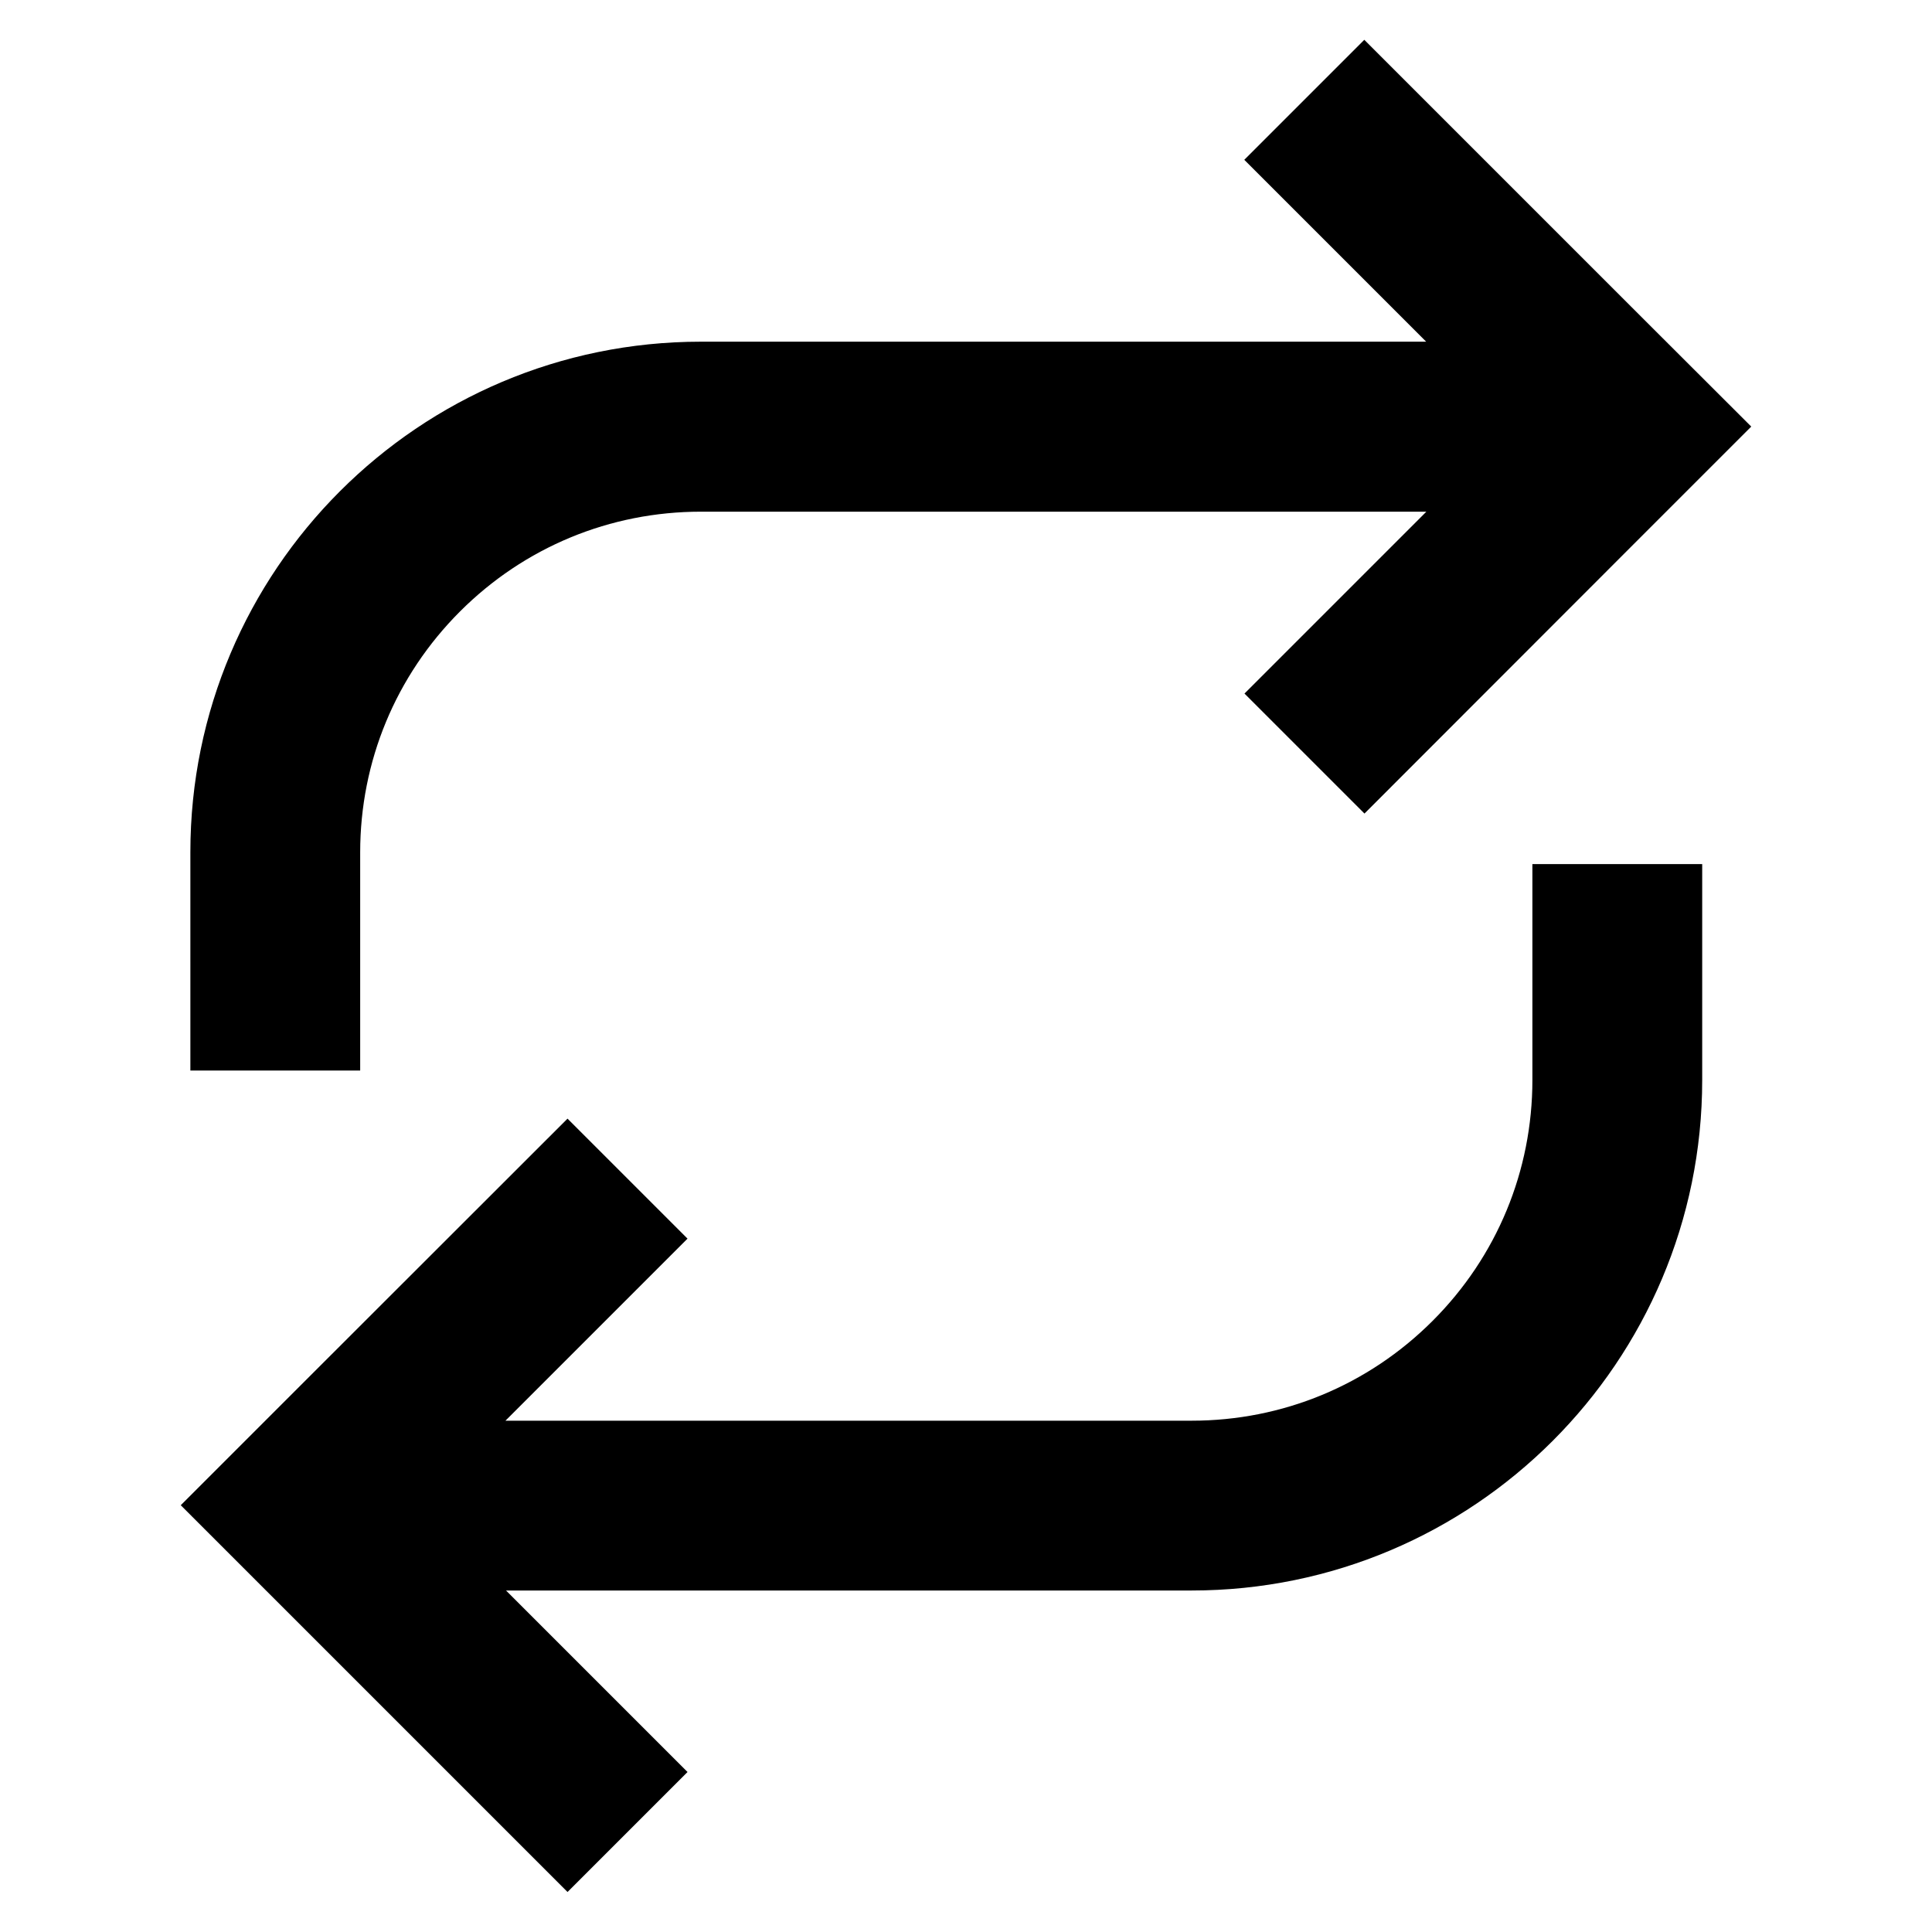 <?xml version="1.0" standalone="no"?><!DOCTYPE svg PUBLIC "-//W3C//DTD SVG 1.1//EN" "http://www.w3.org/Graphics/SVG/1.1/DTD/svg11.dtd"><svg t="1736090349505" class="icon" viewBox="0 0 1024 1024" version="1.1" xmlns="http://www.w3.org/2000/svg" p-id="6239" xmlns:xlink="http://www.w3.org/1999/xlink" width="200" height="200"><path d="M928.2 226.1l-63.6 63.6-141.4 141.5-63.6-63.6 96.4-96.4H371.5c-48.2 0-93.6 18.8-127.7 52.9-34.1 34.1-52.9 79.5-52.9 127.7v115.6h-90V451.7c0-149.4 121.2-270.6 270.6-270.6h384.4l-96.4-96.4 63.6-63.6 141.4 141.4 63.7 63.6z m-116 346.3c0 48.2-18.8 93.6-52.9 127.7-34.1 34.1-79.5 52.9-127.7 52.9H267.9l96.5-96.5-63.6-63.6-141.4 141.3-63.6 63.6 63.6 63.6 141.4 141.4 63.6-63.6-96.2-96.2h363.4c149.4 0 270.6-121.2 270.6-270.6V458h-90v114.4z" p-id="6240"></path></svg>